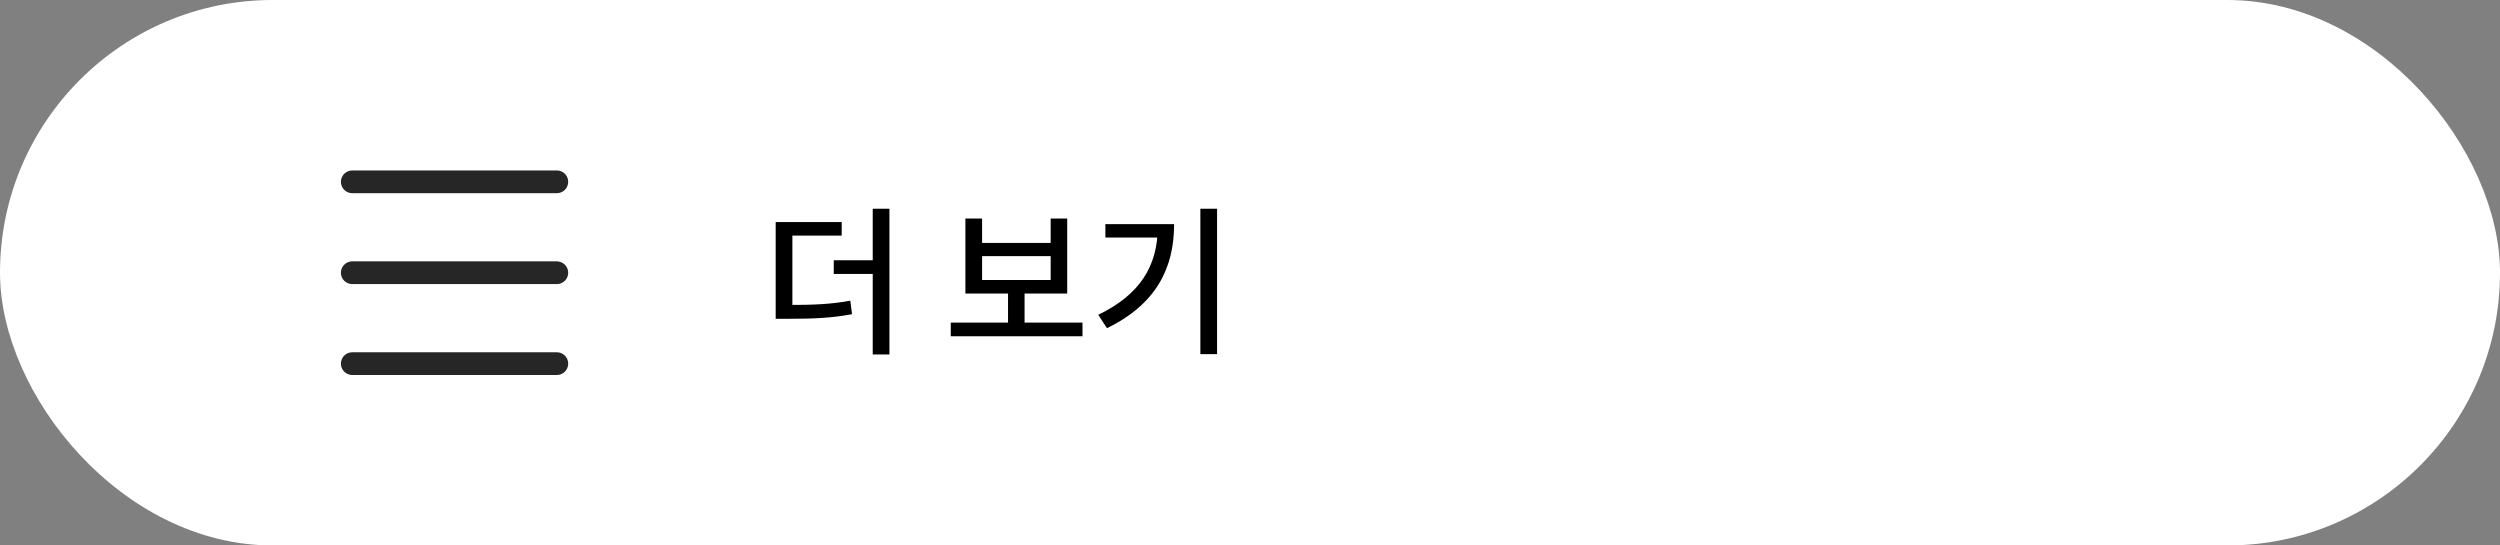 <svg width="220" height="48" viewBox="0 0 220 48" fill="none" xmlns="http://www.w3.org/2000/svg">
<rect x="0" y="0" width="220" height="48" fill="#808080" stroke="none"/>
<rect width="220" height="48" rx="24" fill="white"/>
<path d="M31 16H49" stroke="#262626" stroke-width="2" stroke-linecap="round" stroke-linejoin="round"/>
<path d="M31 24H49" stroke="#262626" stroke-width="2" stroke-linecap="round" stroke-linejoin="round"/>
<path d="M31 32H49" stroke="#262626" stroke-width="2" stroke-linecap="round" stroke-linejoin="round"/>
<path d="M68.26 26.836V28.054H69.268C71.648 28.054 73.188 27.984 74.98 27.648L74.826 26.458C73.104 26.78 71.592 26.836 69.268 26.836H68.26ZM68.26 19.542V27.298H69.73V20.732H74.07V19.542H68.26ZM76.8 18.366V31.19H78.27V18.366H76.8ZM73.37 22.902V24.106H77.416V22.902H73.37ZM83.667 28.39V29.594H95.259V28.39H83.667ZM88.707 25.478V28.712H90.163V25.478H88.707ZM84.955 19.234V25.828H93.915V19.234H92.459V21.376H86.425V19.234H84.955ZM86.425 22.538H92.459V24.638H86.425V22.538ZM105.632 18.366V31.162H107.102V18.366H105.632ZM101.88 19.724V19.976C101.88 23.392 100.326 25.926 96.644 27.704L97.414 28.88C101.81 26.738 103.322 23.518 103.322 19.724H101.88ZM97.274 19.724V20.9H102.538V19.724H97.274Z" fill="black"/>
</svg>
